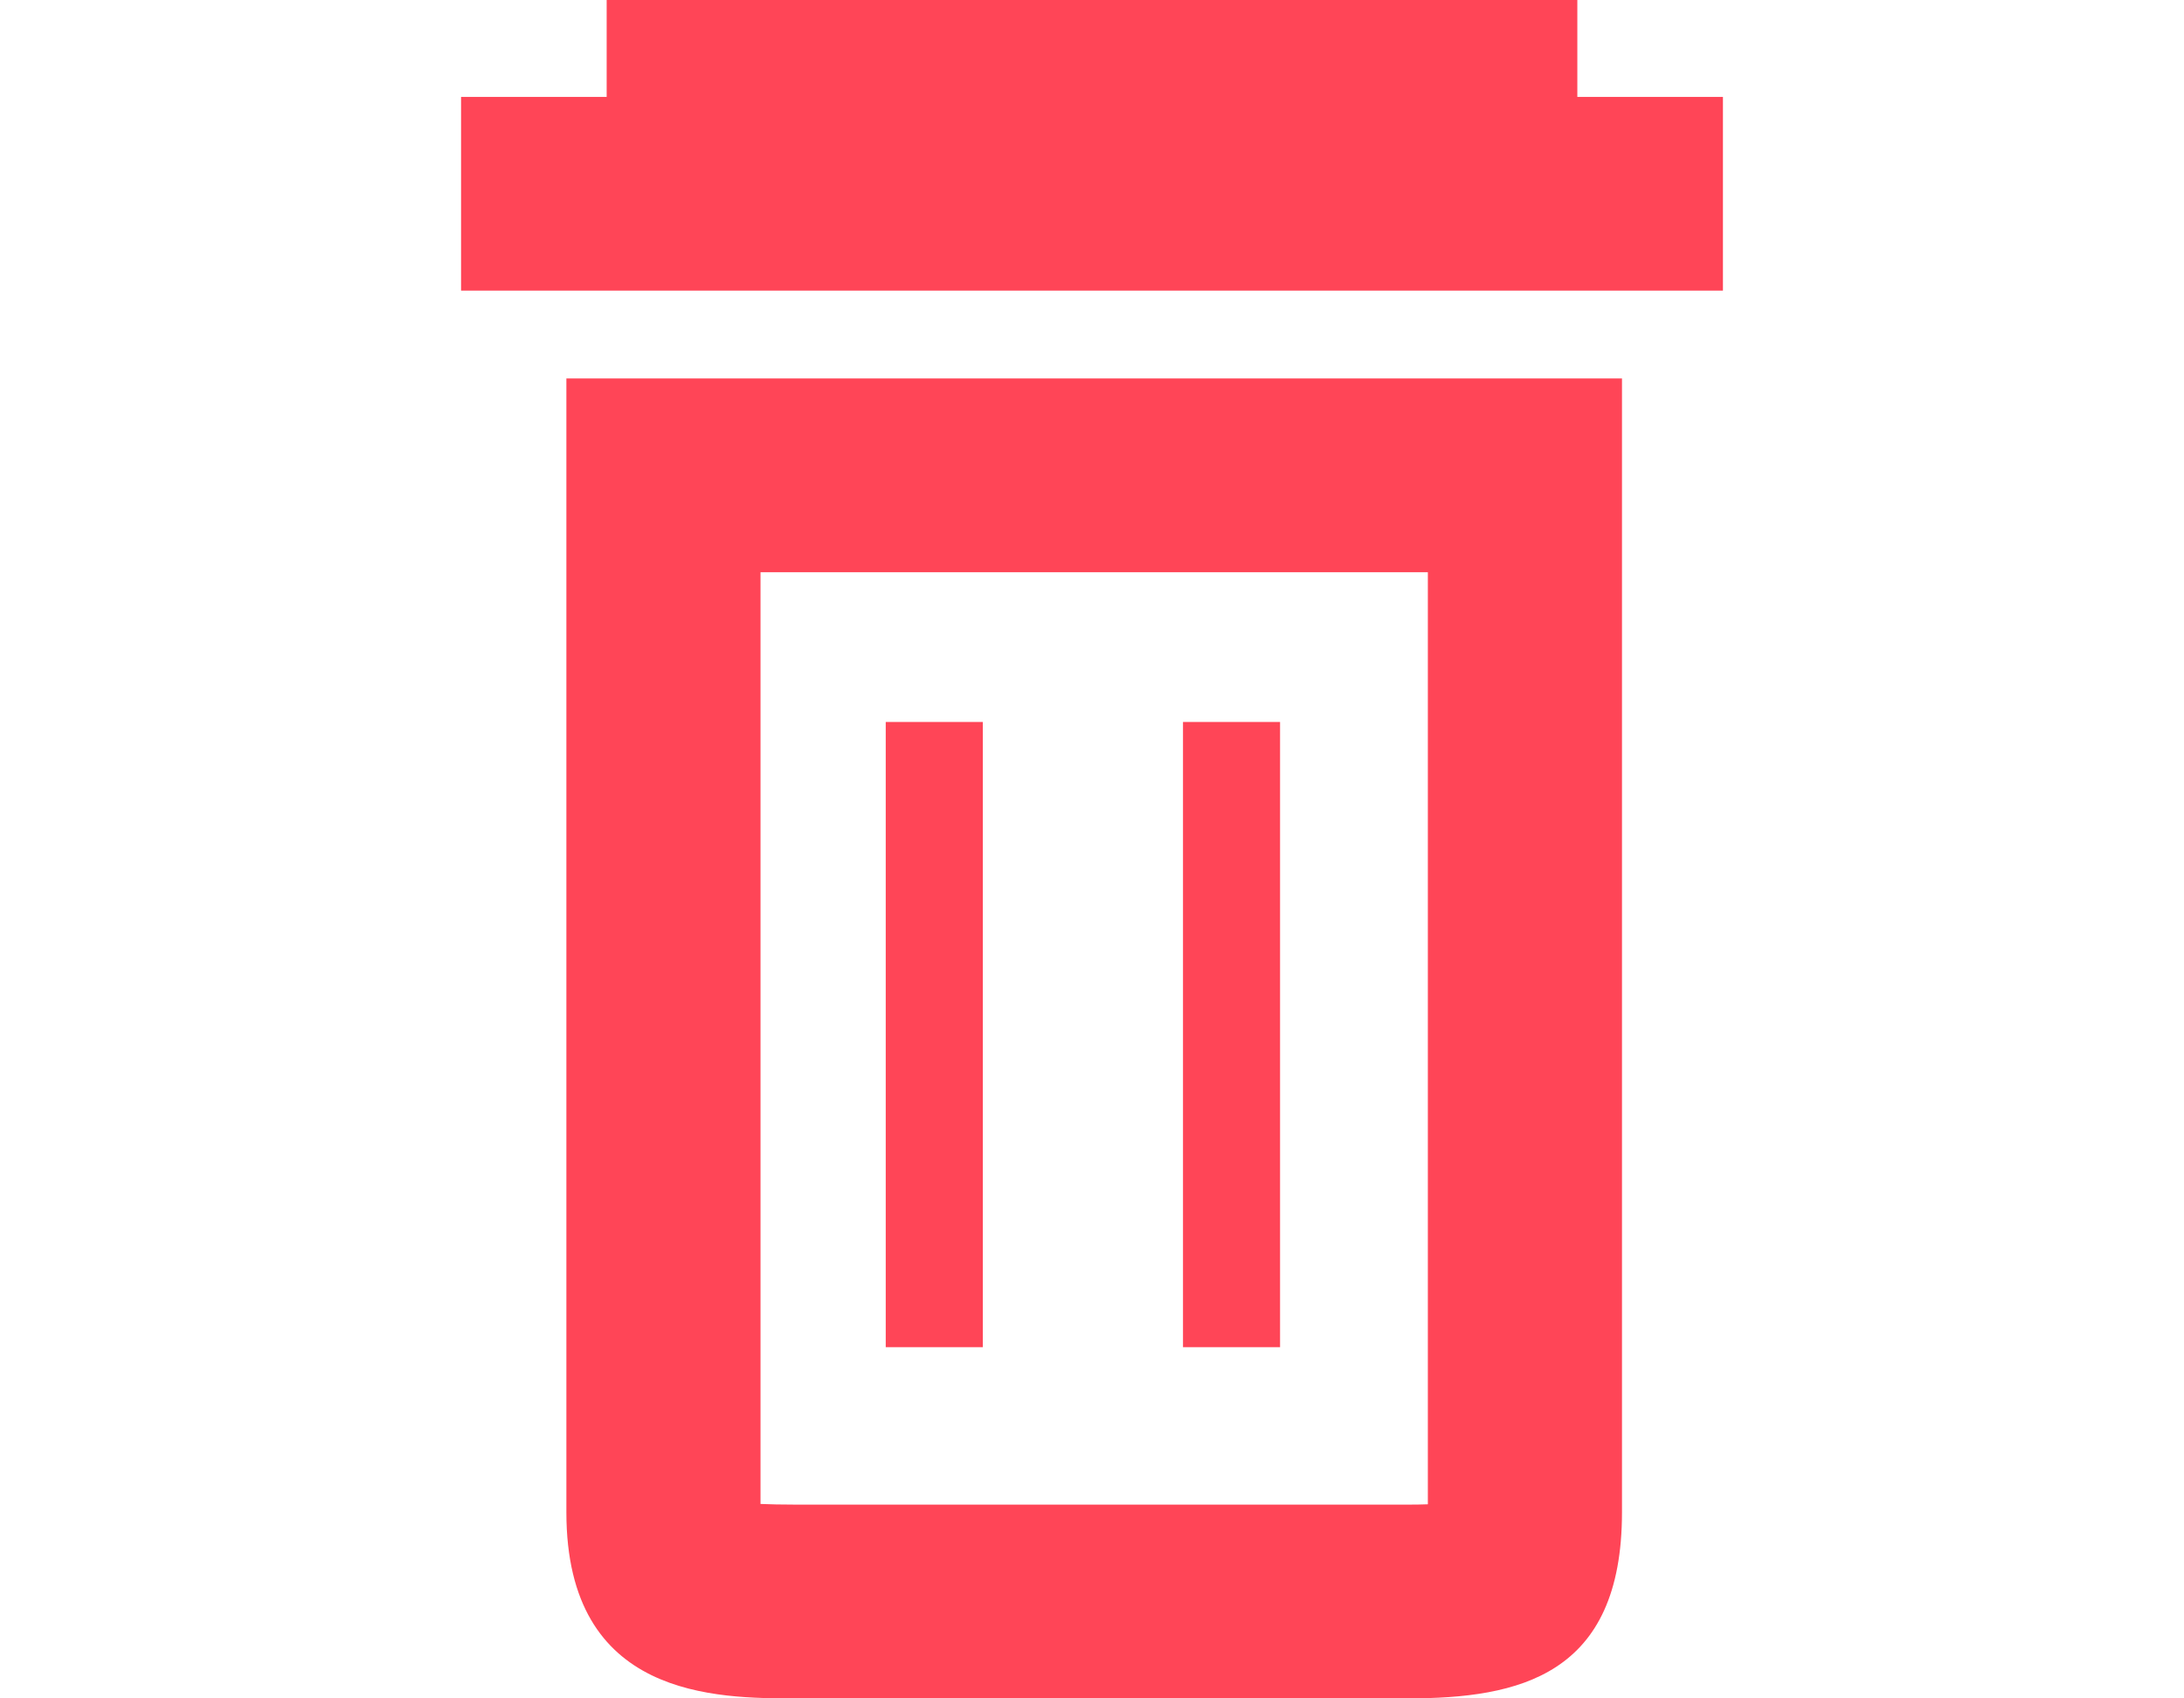 <?xml version="1.0" encoding="utf-8"?>
<!-- Generator: Adobe Illustrator 17.0.0, SVG Export Plug-In . SVG Version: 6.00 Build 0)  -->
<!DOCTYPE svg PUBLIC "-//W3C//DTD SVG 1.1//EN" "http://www.w3.org/Graphics/SVG/1.1/DTD/svg11.dtd">
<svg version="1.1" id="Layer_1" xmlns="http://www.w3.org/2000/svg" xmlns:xlink="http://www.w3.org/1999/xlink" x="0px" y="0px"
	 width="45px" height="35px" viewBox="0 0 45 35" enable-background="new 0 0 45 35" xml:space="preserve">
<g>
	<path fill="#FF4557" d="M11.67,31.165C11.67,35,14.758,35,16.416,35H29c2.296,0,4.42-0.465,4.42-3.835V7.799H11.67V31.165z
		 M15.67,11.792h13.75V31c-0.117,0.004-0.256,0.007-0.42,0.007H16.416c-0.32,0-0.562-0.006-0.746-0.014V11.792z"/>
	<polygon fill="#FF4557" points="32.5,1.997 32.5,0 12.5,0 12.5,1.997 9.5,1.997 9.5,5.989 12.5,5.989 32.5,5.989 35.5,5.989 
		35.5,1.997 	"/>
	<rect x="18.25" y="14.878" fill="#FF4557" width="2" height="12.885"/>
	<rect x="24.375" y="14.878" fill="#FF4557" width="2" height="12.885"/>
</g>
</svg>
